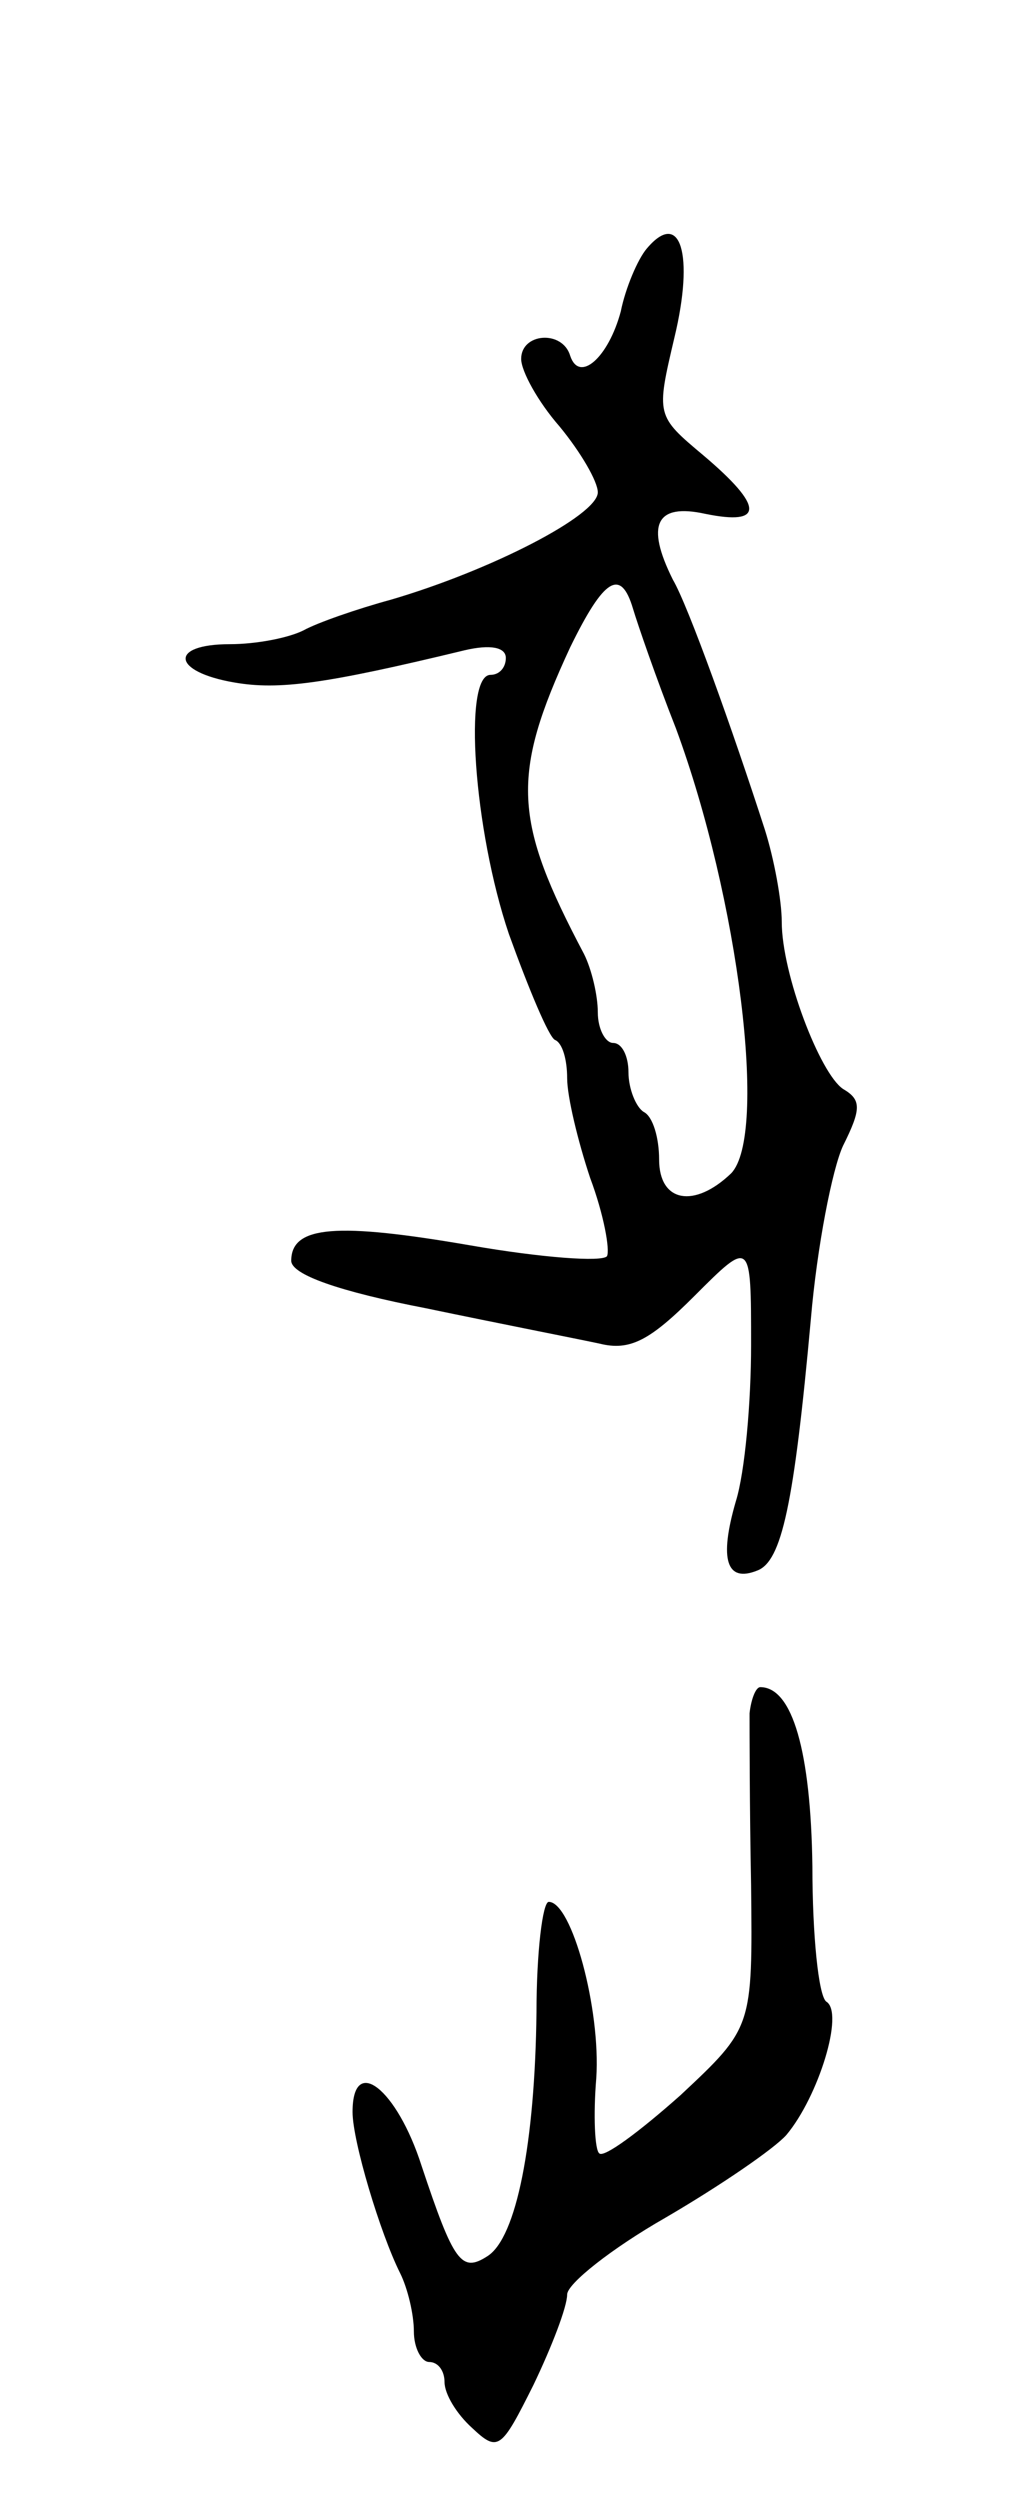 <svg version="1.0" xmlns="http://www.w3.org/2000/svg"
 width="67pt" height="163pt" viewBox="0 0 67 163"
 preserveAspectRatio="xMidYMid meet">
<g transform="translate(0,163) scale(0.1,-0.1)"
fill="#000000" stroke="none">
<path d="M422 1468 c-6 -7 -14 -26 -17 -41 -8 -30 -27 -47 -33 -29 -5 17 -32
15 -32 -2 0 -8 11 -28 25 -44 14 -17 25 -36 25 -43 0 -15 -70 -51 -135 -70
-22 -6 -48 -15 -57 -20 -10 -5 -31 -9 -48 -9 -40 0 -38 -18 3 -25 29 -5 59 -1
150 21 17 4 27 2 27 -5 0 -6 -4 -11 -10 -11 -18 0 -11 -101 12 -169 13 -36 26
-67 30 -69 5 -2 8 -13 8 -25 0 -12 7 -41 15 -65 9 -24 13 -47 11 -51 -3 -4
-43 -1 -89 7 -87 15 -117 13 -117 -10 0 -9 31 -20 88 -31 48 -10 99 -20 113
-23 20 -5 33 2 62 31 37 37 37 37 37 -32 0 -37 -4 -83 -10 -102 -11 -38 -6
-53 14 -45 16 6 24 43 35 164 4 47 14 98 21 113 12 24 12 30 0 37 -15 10 -40
75 -40 109 0 14 -5 41 -11 60 -21 65 -50 146 -60 163 -18 36 -11 50 21 43 39
-8 38 5 -1 38 -31 26 -31 26 -19 77 13 54 4 84 -18 58z m-9 -235 c3 -10 15
-45 28 -78 41 -111 60 -265 36 -290 -24 -23 -47 -19 -47 9 0 14 -4 28 -10 31
-5 3 -10 15 -10 26 0 10 -4 19 -10 19 -5 0 -10 9 -10 20 0 11 -4 28 -9 38 -46
87 -48 116 -9 200 22 45 33 52 41 25z"/>
<path d="M489 513 c0 -10 0 -60 1 -112 1 -93 1 -93 -46 -137 -27 -24 -50 -41
-53 -38 -3 2 -4 25 -2 49 3 45 -16 115 -31 115 -4 0 -8 -33 -8 -72 -1 -85 -13
-147 -32 -159 -17 -11 -22 -4 -43 59 -16 50 -45 73 -45 35 0 -19 18 -79 31
-105 5 -10 9 -27 9 -38 0 -11 5 -20 10 -20 6 0 10 -6 10 -13 0 -8 8 -21 18
-30 17 -16 19 -14 40 28 12 25 22 51 22 59 0 7 29 30 64 50 36 21 71 45 79 54
21 25 38 80 26 87 -5 4 -9 43 -9 88 -1 75 -13 117 -34 117 -3 0 -6 -8 -7 -17z"/>
</g>
</svg>
